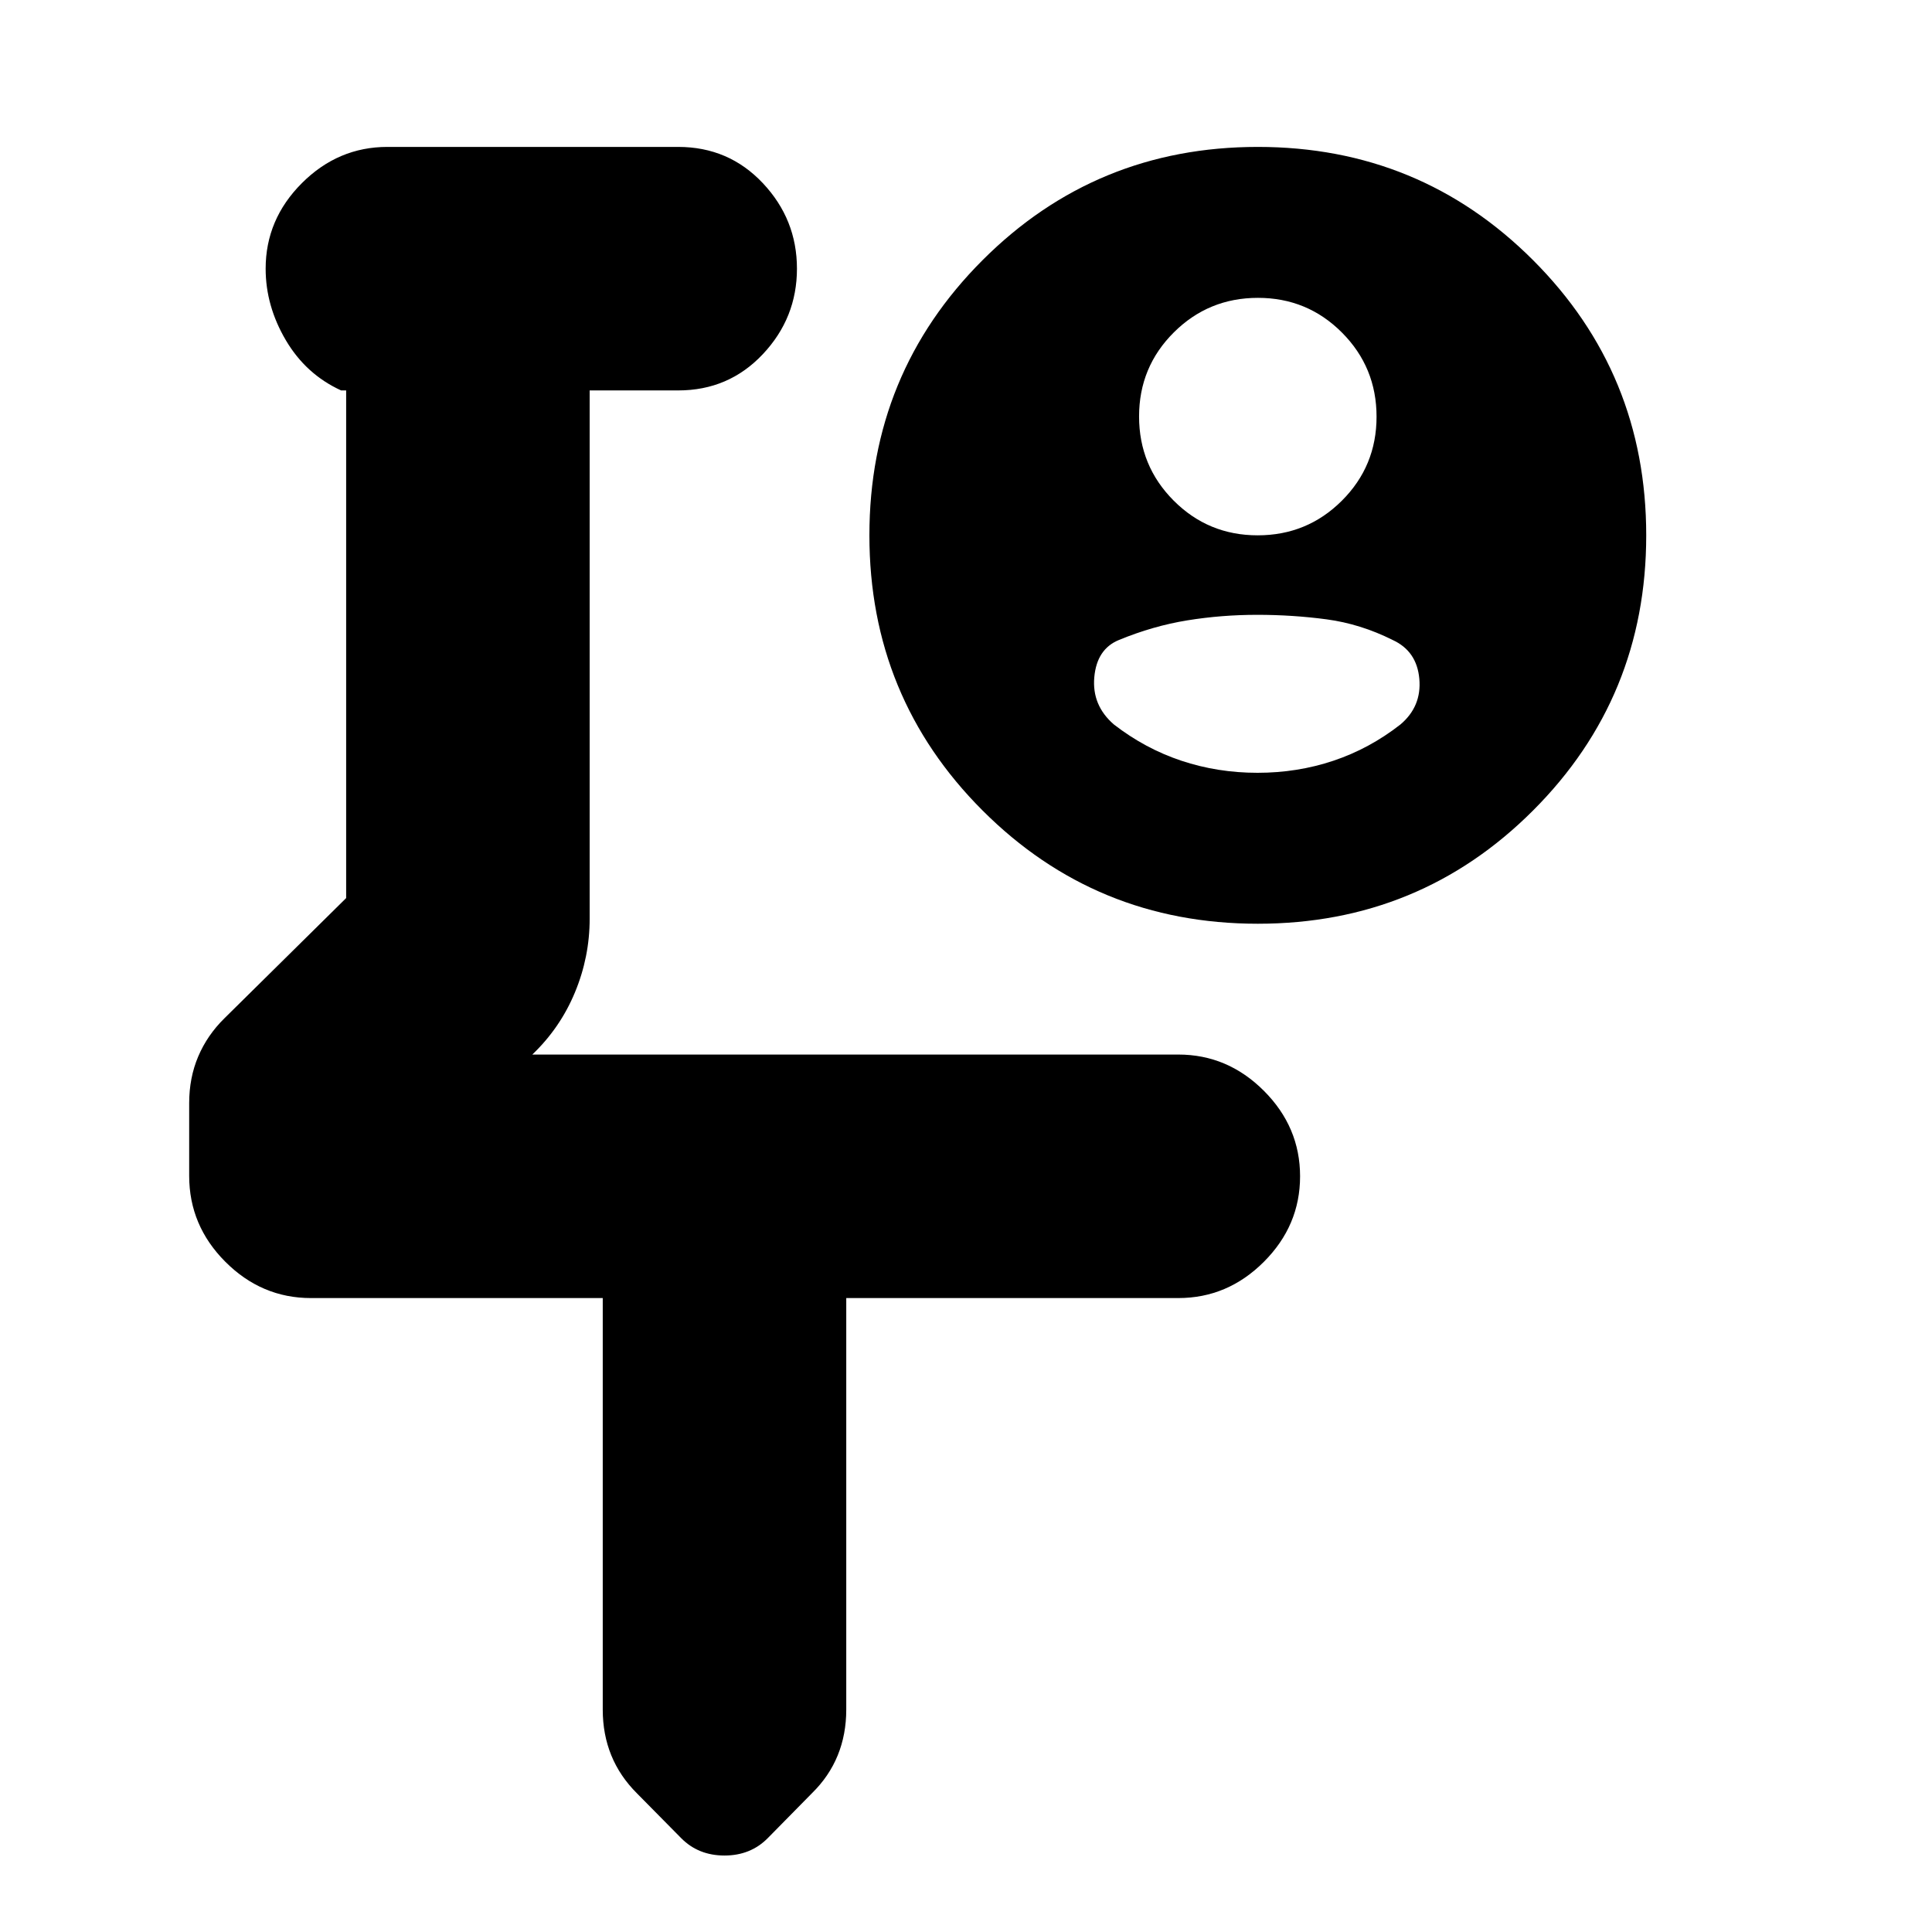 <svg xmlns="http://www.w3.org/2000/svg" height="24" viewBox="0 -960 960 960" width="24"><path d="M404-601.5ZM299.5-315h-145q-24.5 0-42.5-18t-18-42.73v-36.11q0-12.64 4.5-23.22 4.5-10.58 13-18.94l60.5-59.75V-766h-2.5q-17.5-8-27.5-25t-10-35.5q0-24.5 18-42.5t42.5-18H337q25.08 0 42.04 18T396-826.5q0 24.5-16.96 42.5T337-766h-44v262.5q0 19-7.32 36.62-7.31 17.63-21.18 30.88h-.5 321.5q24.5 0 42.5 18t18 42.5q0 24.5-18 42.5t-42.5 18h-165v204.5q0 12.31-4.25 22.74Q412-77.34 403.5-69l-21.95 22.3Q373-38 360-38t-21.54-8.65l-21.92-22.2q-8.54-8.51-12.79-18.93t-4.25-22.72V-315Zm325.44-379q24.56 0 41.81-17.19Q684-728.38 684-752.94t-17.19-41.81Q649.62-812 625.06-812t-41.81 17.19Q566-777.62 566-753.06t17.19 41.81Q600.38-694 624.94-694Zm-.09 118q19.81 0 37.73-6 17.92-6 33.27-18 10.65-9 9.4-22.75T692-642q-16-8-32.81-10.25-16.81-2.25-34.5-2.25T590-651.75Q573-649 556-642q-11 4.5-12.25 18.5t9.75 23.5q15.5 12 33.51 18 18.02 6 37.84 6Zm.15 75q-80.5 0-136.75-56.25T432-694q0-80.5 56.25-136.75T625-887q80.5 0 136.75 56.25T818-694q0 80.5-56.25 136.75T625-501Z"/></svg>